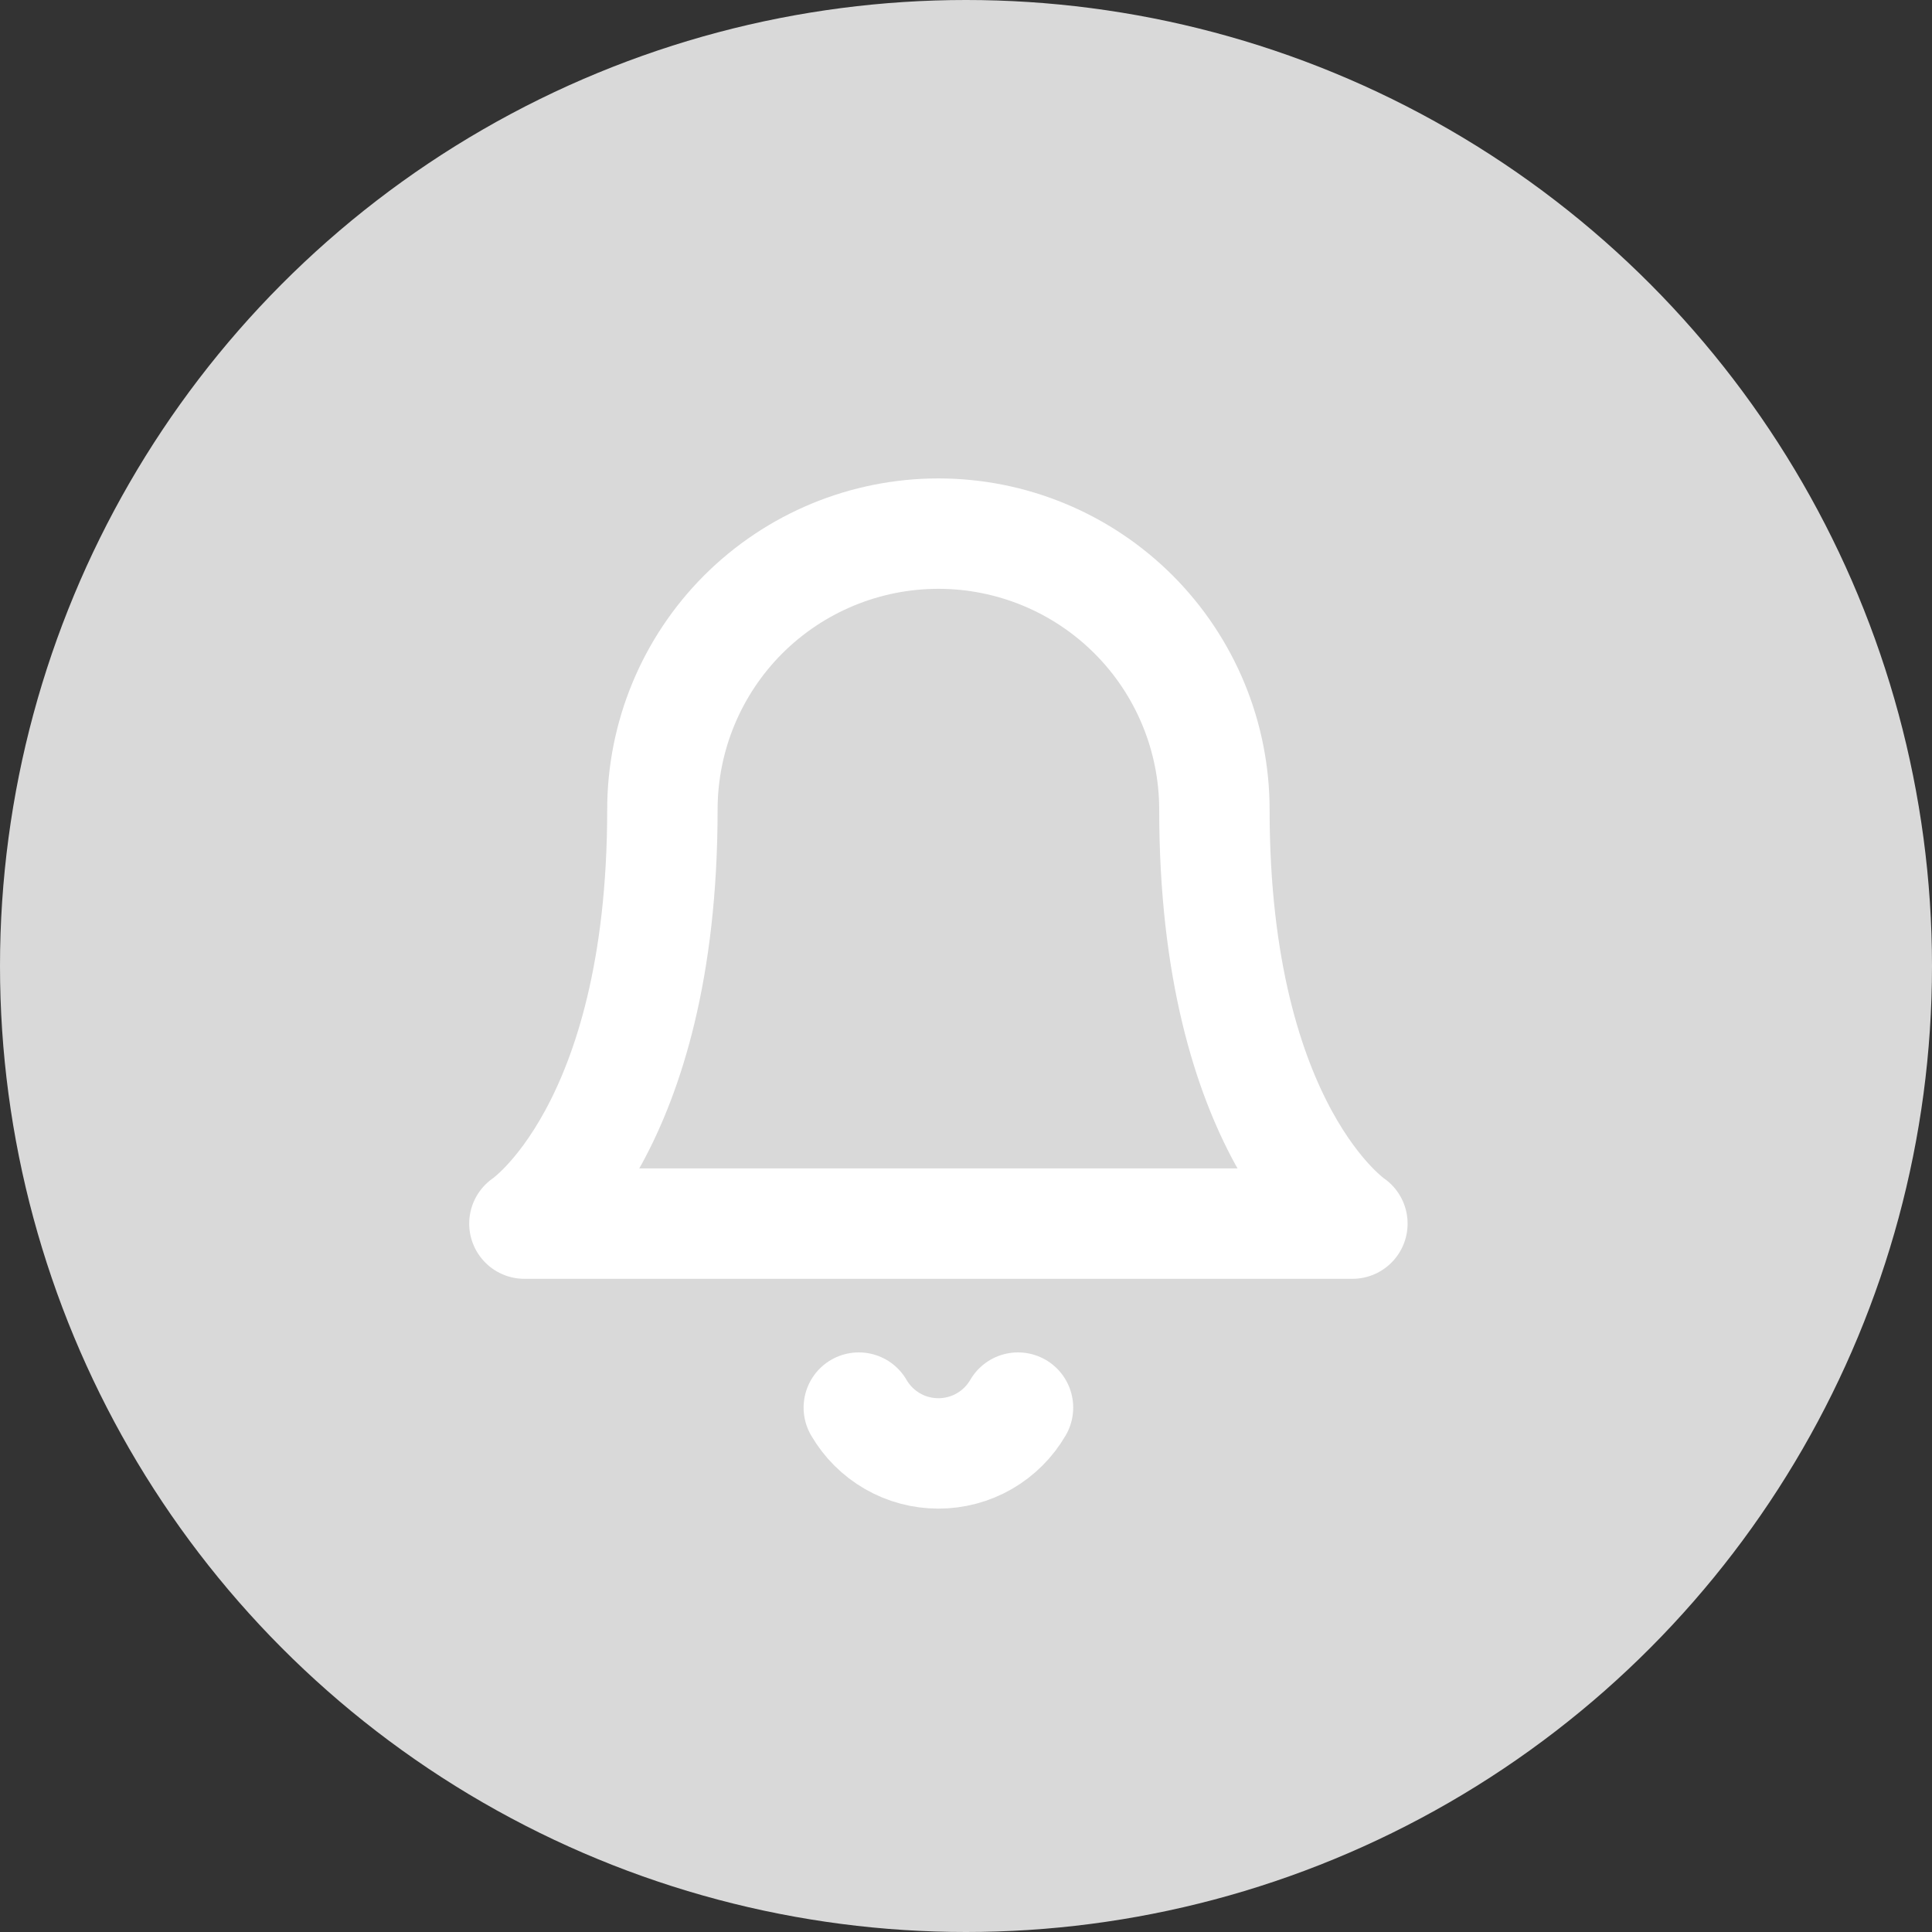 <svg width="35" height="35" viewBox="0 0 35 35" fill="none" xmlns="http://www.w3.org/2000/svg">
<rect x="0" y="0" width="35" height="35" fill="#333333" stroke="none"/>
<circle cx="17.5" cy="17.5" r="17.5" fill="#D9D9D9"/>
<path d="M18.442 25.5C18.295 25.753 18.085 25.962 17.832 26.108C17.579 26.254 17.292 26.33 17 26.33C16.708 26.33 16.421 26.254 16.168 26.108C15.915 25.962 15.705 25.753 15.558 25.5M22 14.667C22 13.341 21.473 12.069 20.535 11.131C19.598 10.194 18.326 9.667 17 9.667C15.674 9.667 14.402 10.194 13.464 11.131C12.527 12.069 12 13.341 12 14.667C12 20.5 9.5 22.167 9.5 22.167H24.5C24.5 22.167 22 20.5 22 14.667Z" stroke="white" stroke-width="2" stroke-linecap="round" stroke-linejoin="round"/>
</svg>
